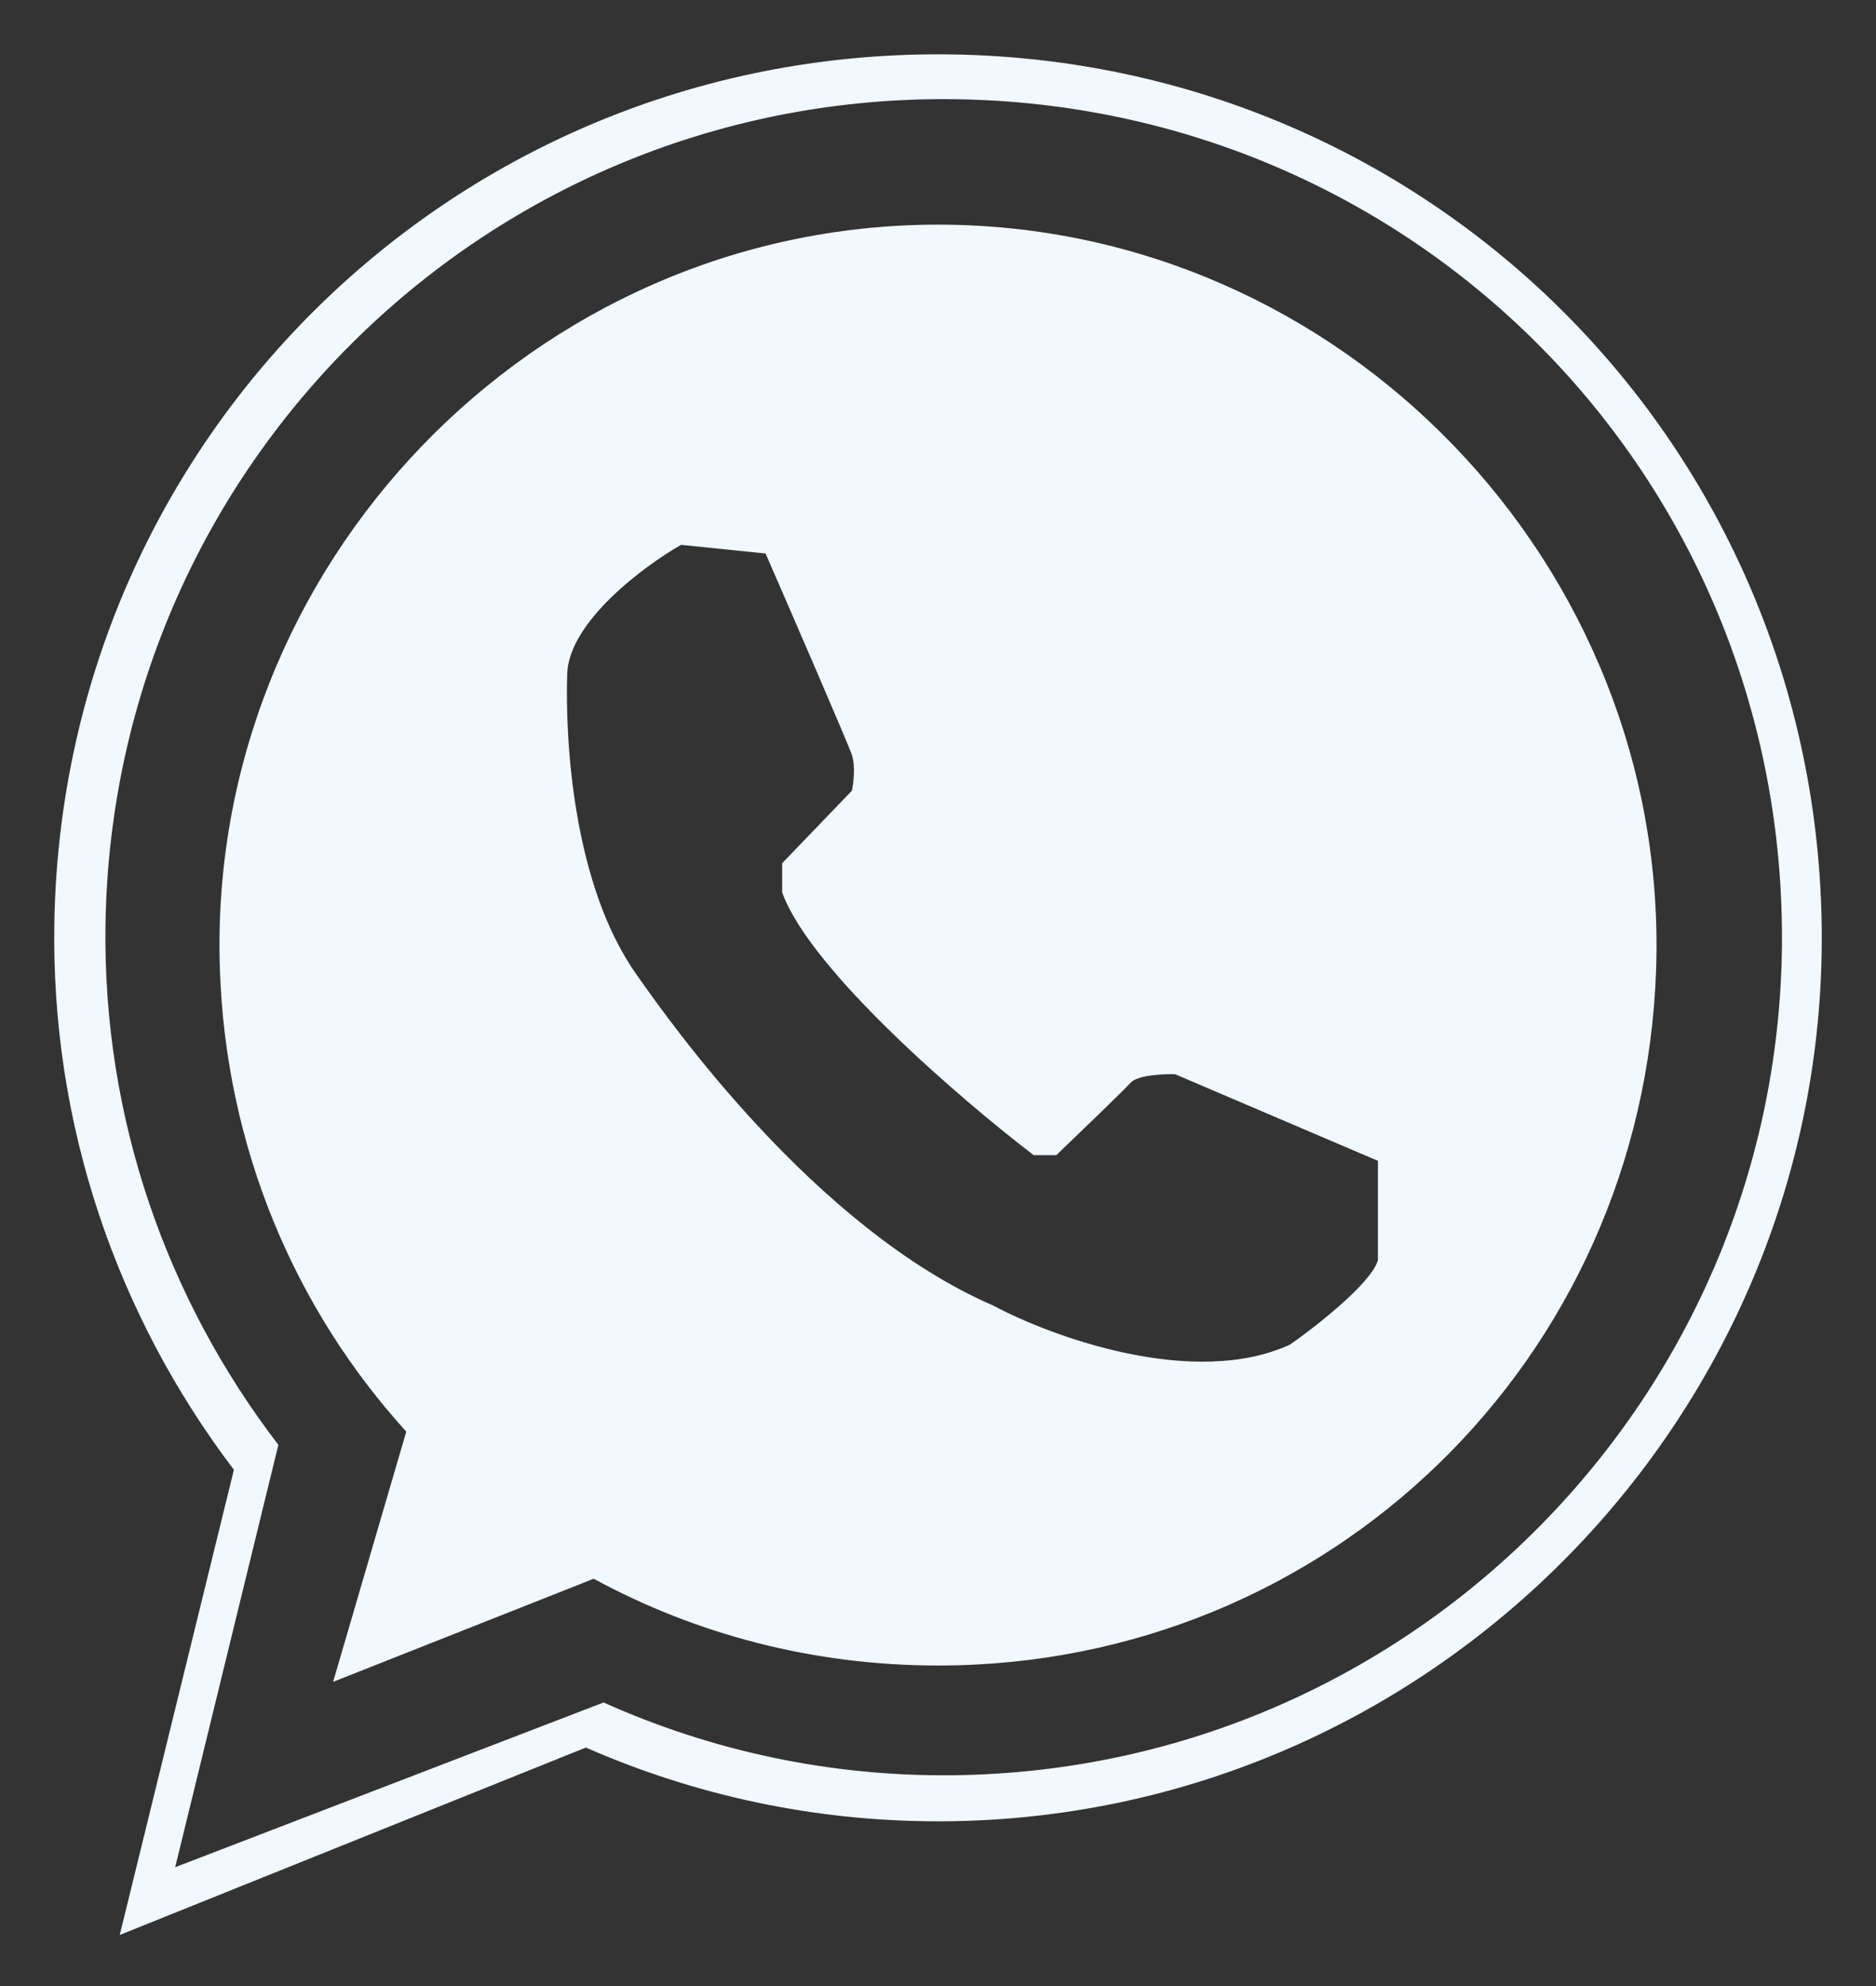 <svg width="34" height="36" viewBox="0 0 34 36" fill="none" xmlns="http://www.w3.org/2000/svg">
<rect x="0" y="0" width="34" height="36" fill="#333333" stroke="none"/>
<path fill-rule="evenodd" clip-rule="evenodd" d="M0.986 16.671C1.165 7.903 8.285 0.955 17.055 0.985C25.794 1.015 32.835 7.934 33.014 16.671C33.197 25.59 25.975 32.983 17.055 33.014C14.769 33.021 12.591 32.543 10.618 31.677L2.17 35.074L4.239 26.642C2.135 23.87 0.909 20.403 0.986 16.671ZM1.912 16.749C2.044 8.376 8.909 1.699 17.282 1.798C25.556 1.895 32.163 8.476 32.294 16.749C32.426 25.155 25.689 32.079 17.282 32.179C15.027 32.205 12.878 31.731 10.939 30.86L3.175 33.846L5.045 26.19C3.036 23.57 1.857 20.287 1.912 16.749Z" fill="#F1F8FE"/>
<path fill-rule="evenodd" clip-rule="evenodd" d="M3.985 17.569C3.739 10.251 9.678 4.072 17 4.072C24.322 4.072 30.261 10.251 30.015 17.569C29.778 24.645 24.08 30.19 17 30.19C14.734 30.19 12.609 29.622 10.76 28.617L6.037 30.486L7.363 25.95C5.351 23.736 4.094 20.814 3.985 17.569ZM13.875 10.033L12.343 9.876C11.668 10.262 10.312 11.27 10.28 12.213C10.241 13.392 10.378 16.063 11.557 17.694L11.57 17.713C12.113 18.485 14.767 22.263 18 23.665C19.067 24.235 21.638 25.174 23.382 24.372C23.867 24.032 24.863 23.249 24.973 22.84V21.042L21.295 19.471C21.078 19.466 20.615 19.488 20.492 19.625C20.369 19.762 19.542 20.558 19.144 20.939H18.734C17.425 19.938 14.681 17.583 14.176 16.177V15.647L15.439 14.333C15.468 14.202 15.508 13.889 15.439 13.684C15.371 13.479 14.368 11.165 13.875 10.033Z" fill="#F1F8FE"/>
</svg>
